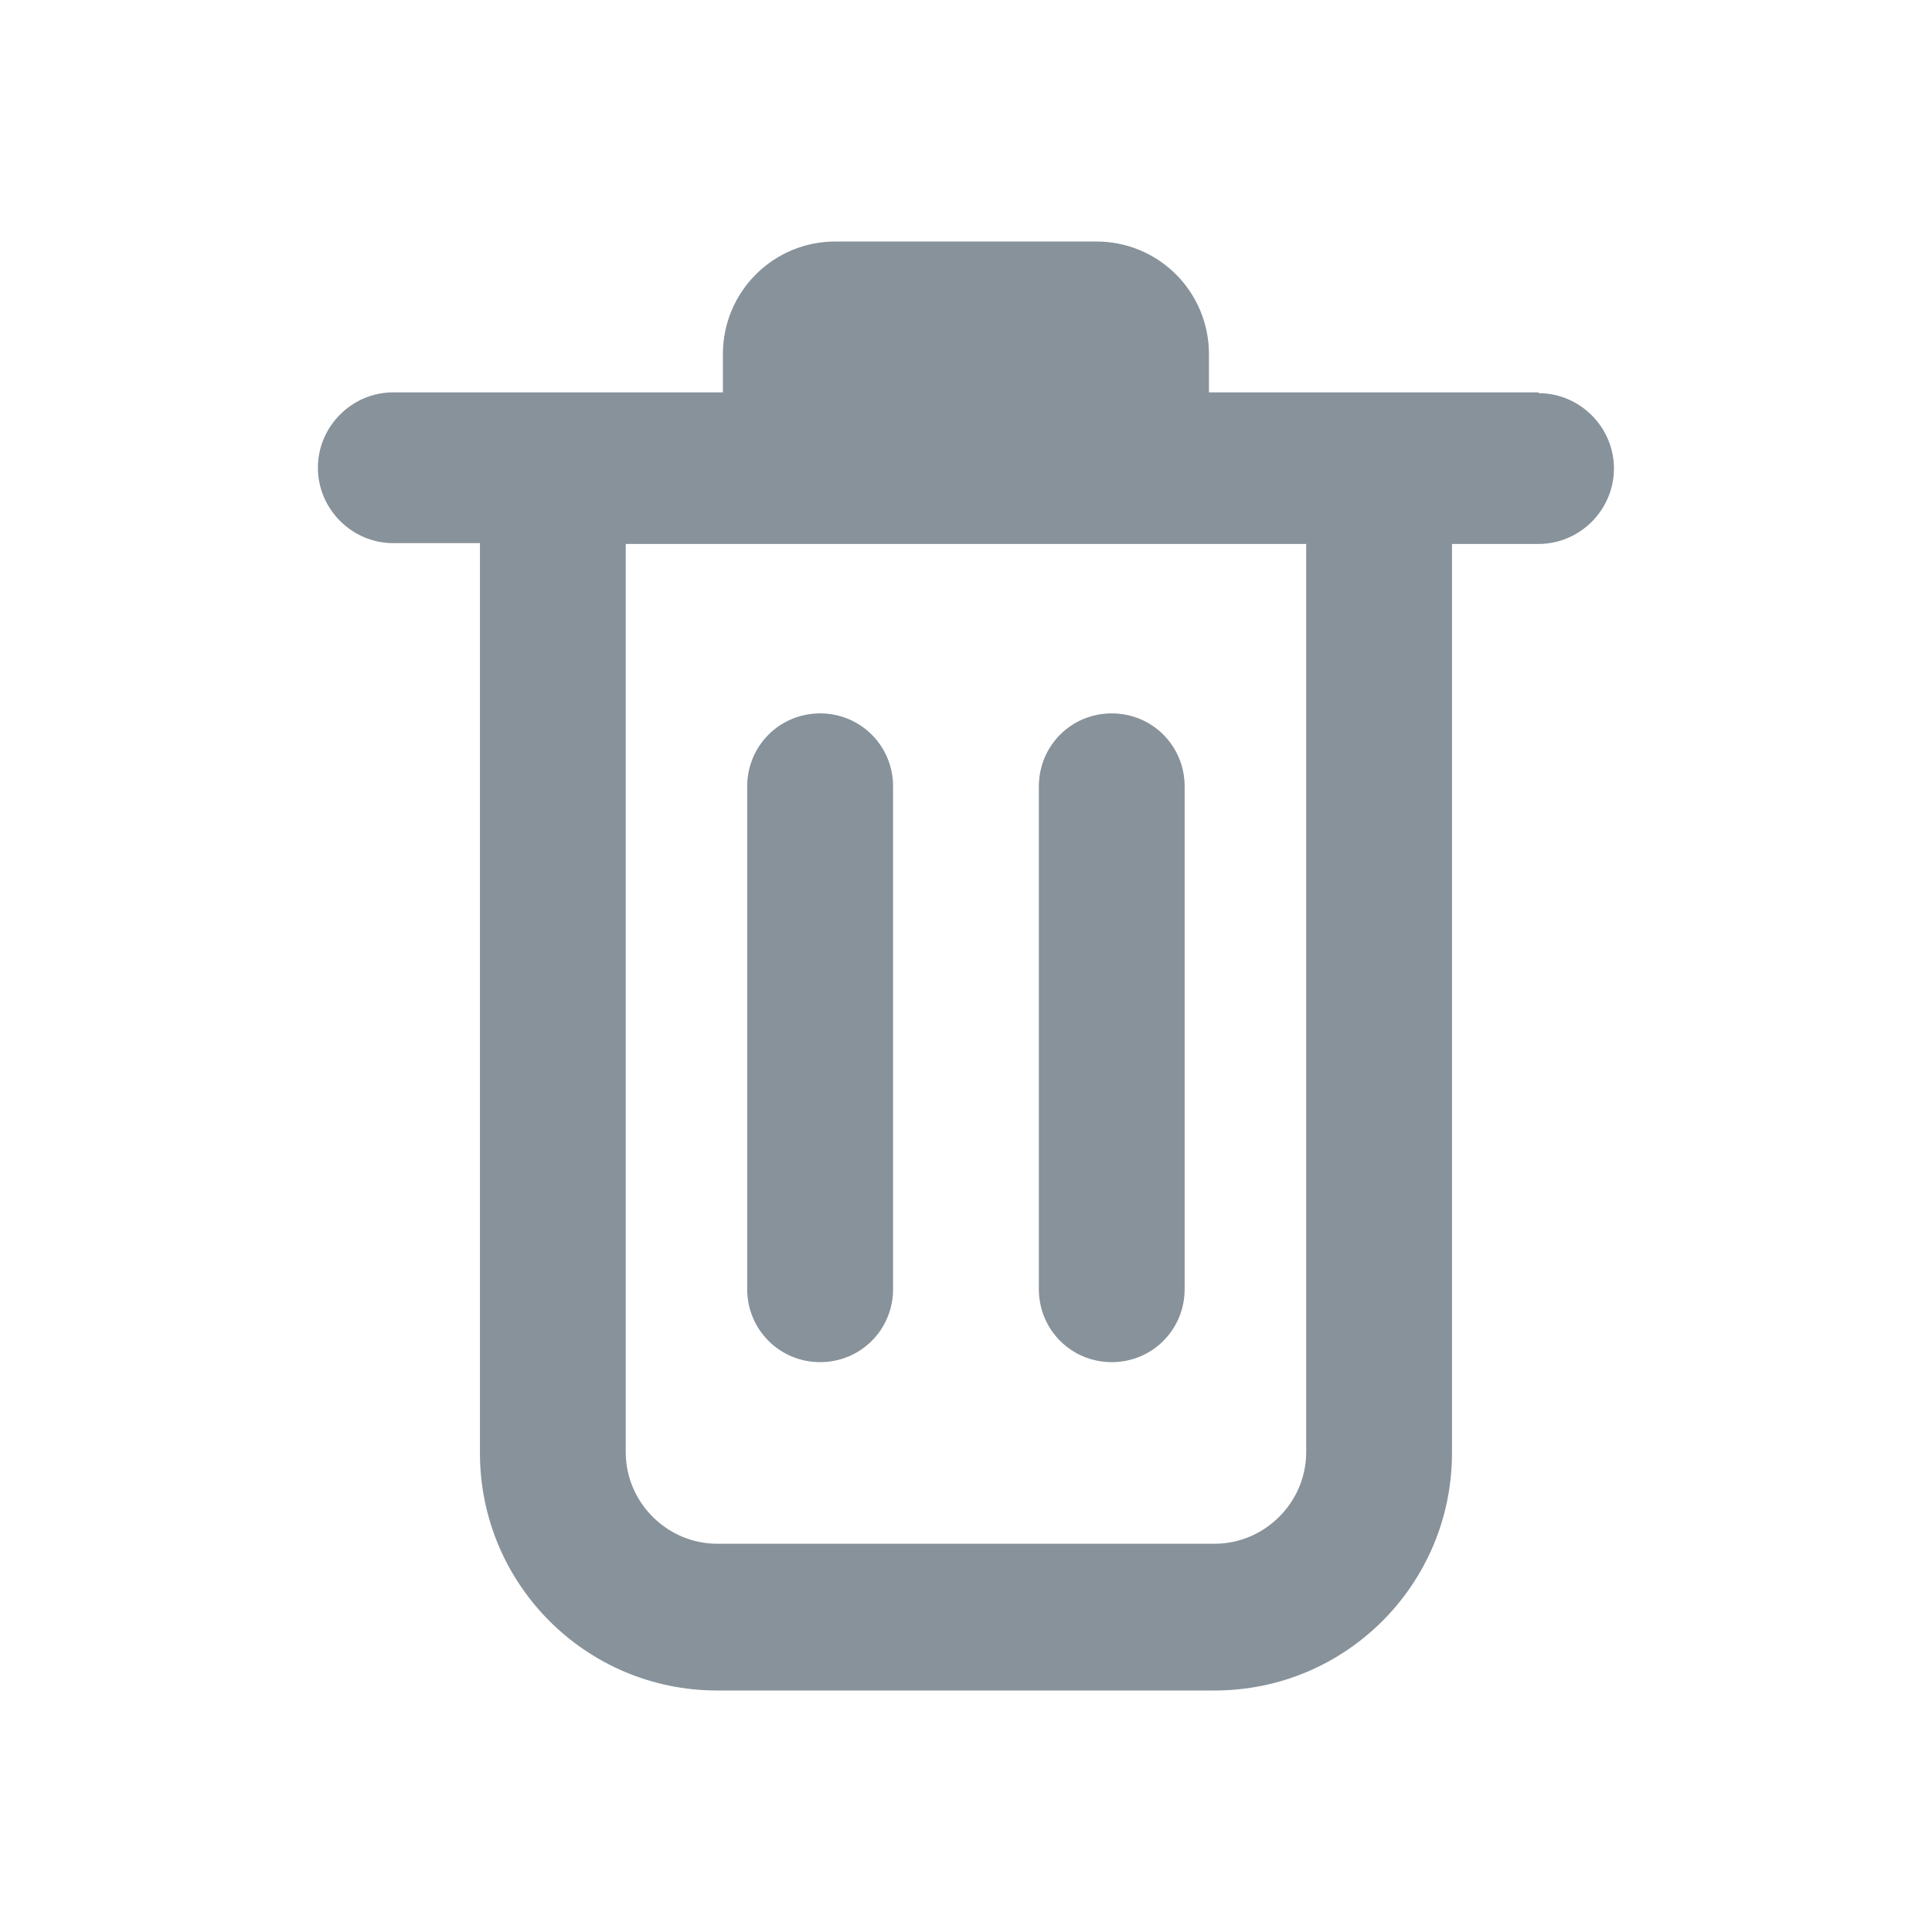 <svg width="24" height="24" viewBox="0 0 24 24" fill="none" xmlns="http://www.w3.org/2000/svg">
<path d="M19.113 4.874H15.018V4.4C15.018 3.625 14.394 3 13.619 3H10.379C9.604 3 8.98 3.625 8.98 4.4V4.874H4.885C4.372 4.874 3.949 5.297 3.949 5.81C3.949 6.324 4.372 6.747 4.885 6.747H5.962V18.049C5.962 19.68 7.28 21 8.91 21H15.088C16.718 21 18.037 19.68 18.037 18.049V6.757H19.113C19.627 6.757 20.049 6.334 20.049 5.82C20.049 5.307 19.627 4.884 19.113 4.884V4.874ZM16.226 18.039C16.226 18.663 15.712 19.177 15.088 19.177H8.91C8.286 19.177 7.773 18.663 7.773 18.039V6.757H16.226V18.049V18.039ZM13.81 16.921C13.307 16.921 12.905 16.518 12.905 16.014V9.769C12.905 9.265 13.307 8.862 13.81 8.862C14.314 8.862 14.716 9.265 14.716 9.769V16.014C14.716 16.518 14.314 16.921 13.81 16.921ZM10.188 16.921C9.685 16.921 9.282 16.518 9.282 16.014V9.769C9.282 9.265 9.685 8.862 10.188 8.862C10.691 8.862 11.094 9.265 11.094 9.769V16.014C11.094 16.518 10.691 16.921 10.188 16.921Z" fill="#87929A"/>
</svg>
